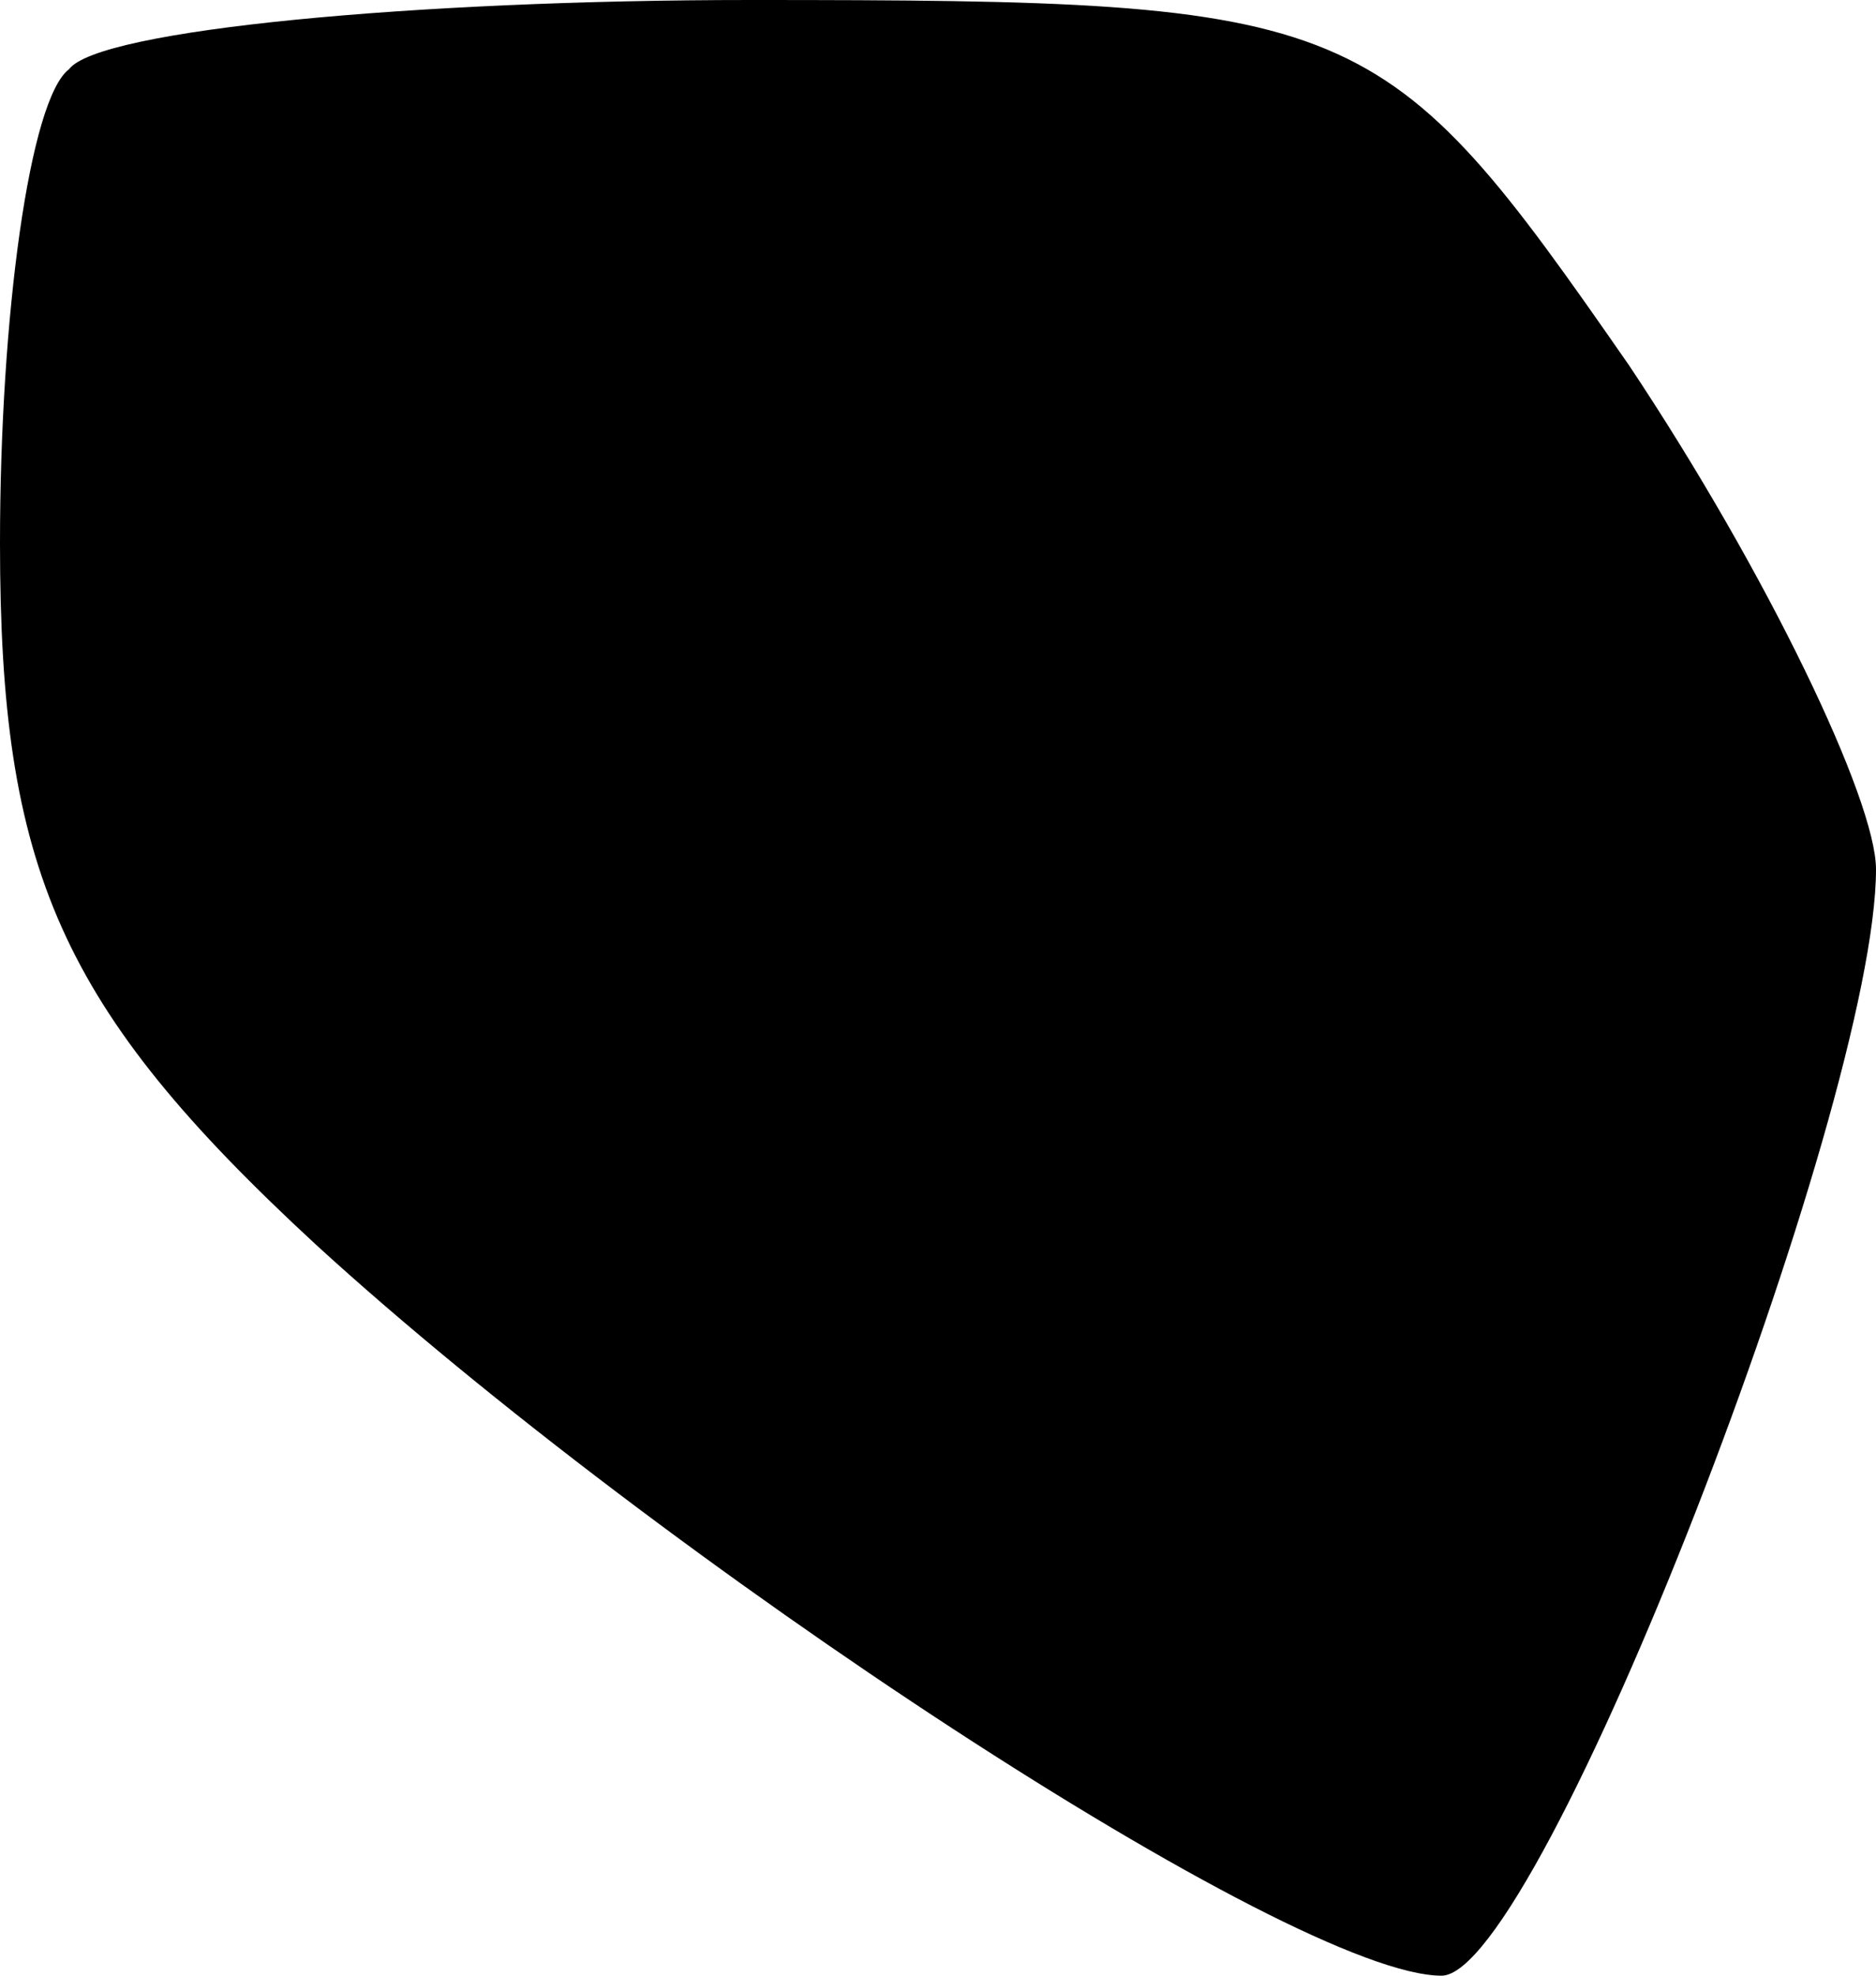 <?xml version="1.0" standalone="no"?>
<!DOCTYPE svg PUBLIC "-//W3C//DTD SVG 20010904//EN"
 "http://www.w3.org/TR/2001/REC-SVG-20010904/DTD/svg10.dtd">
<svg version="1.0" xmlns="http://www.w3.org/2000/svg"
 width="19pt" height="20pt" viewBox="0 0 19 20"
 preserveAspectRatio="xMidYMid meet">
<g transform="translate(0,20) scale(0.1,-0.1)"
fill="#000000" stroke="none">
<path fill="#000000" stroke="none" d="M7 193 c-4 -3 -7 -25 -7 -48 0 -33 6
-47 32 -71 35 -32 99 -74 114 -74 10 0 44 88 44 112 0 7 -11 30 -25 51 -25 36
-27 37 -89 37 -34 0 -66 -3 -69 -7z"/>
</g>
</svg>
